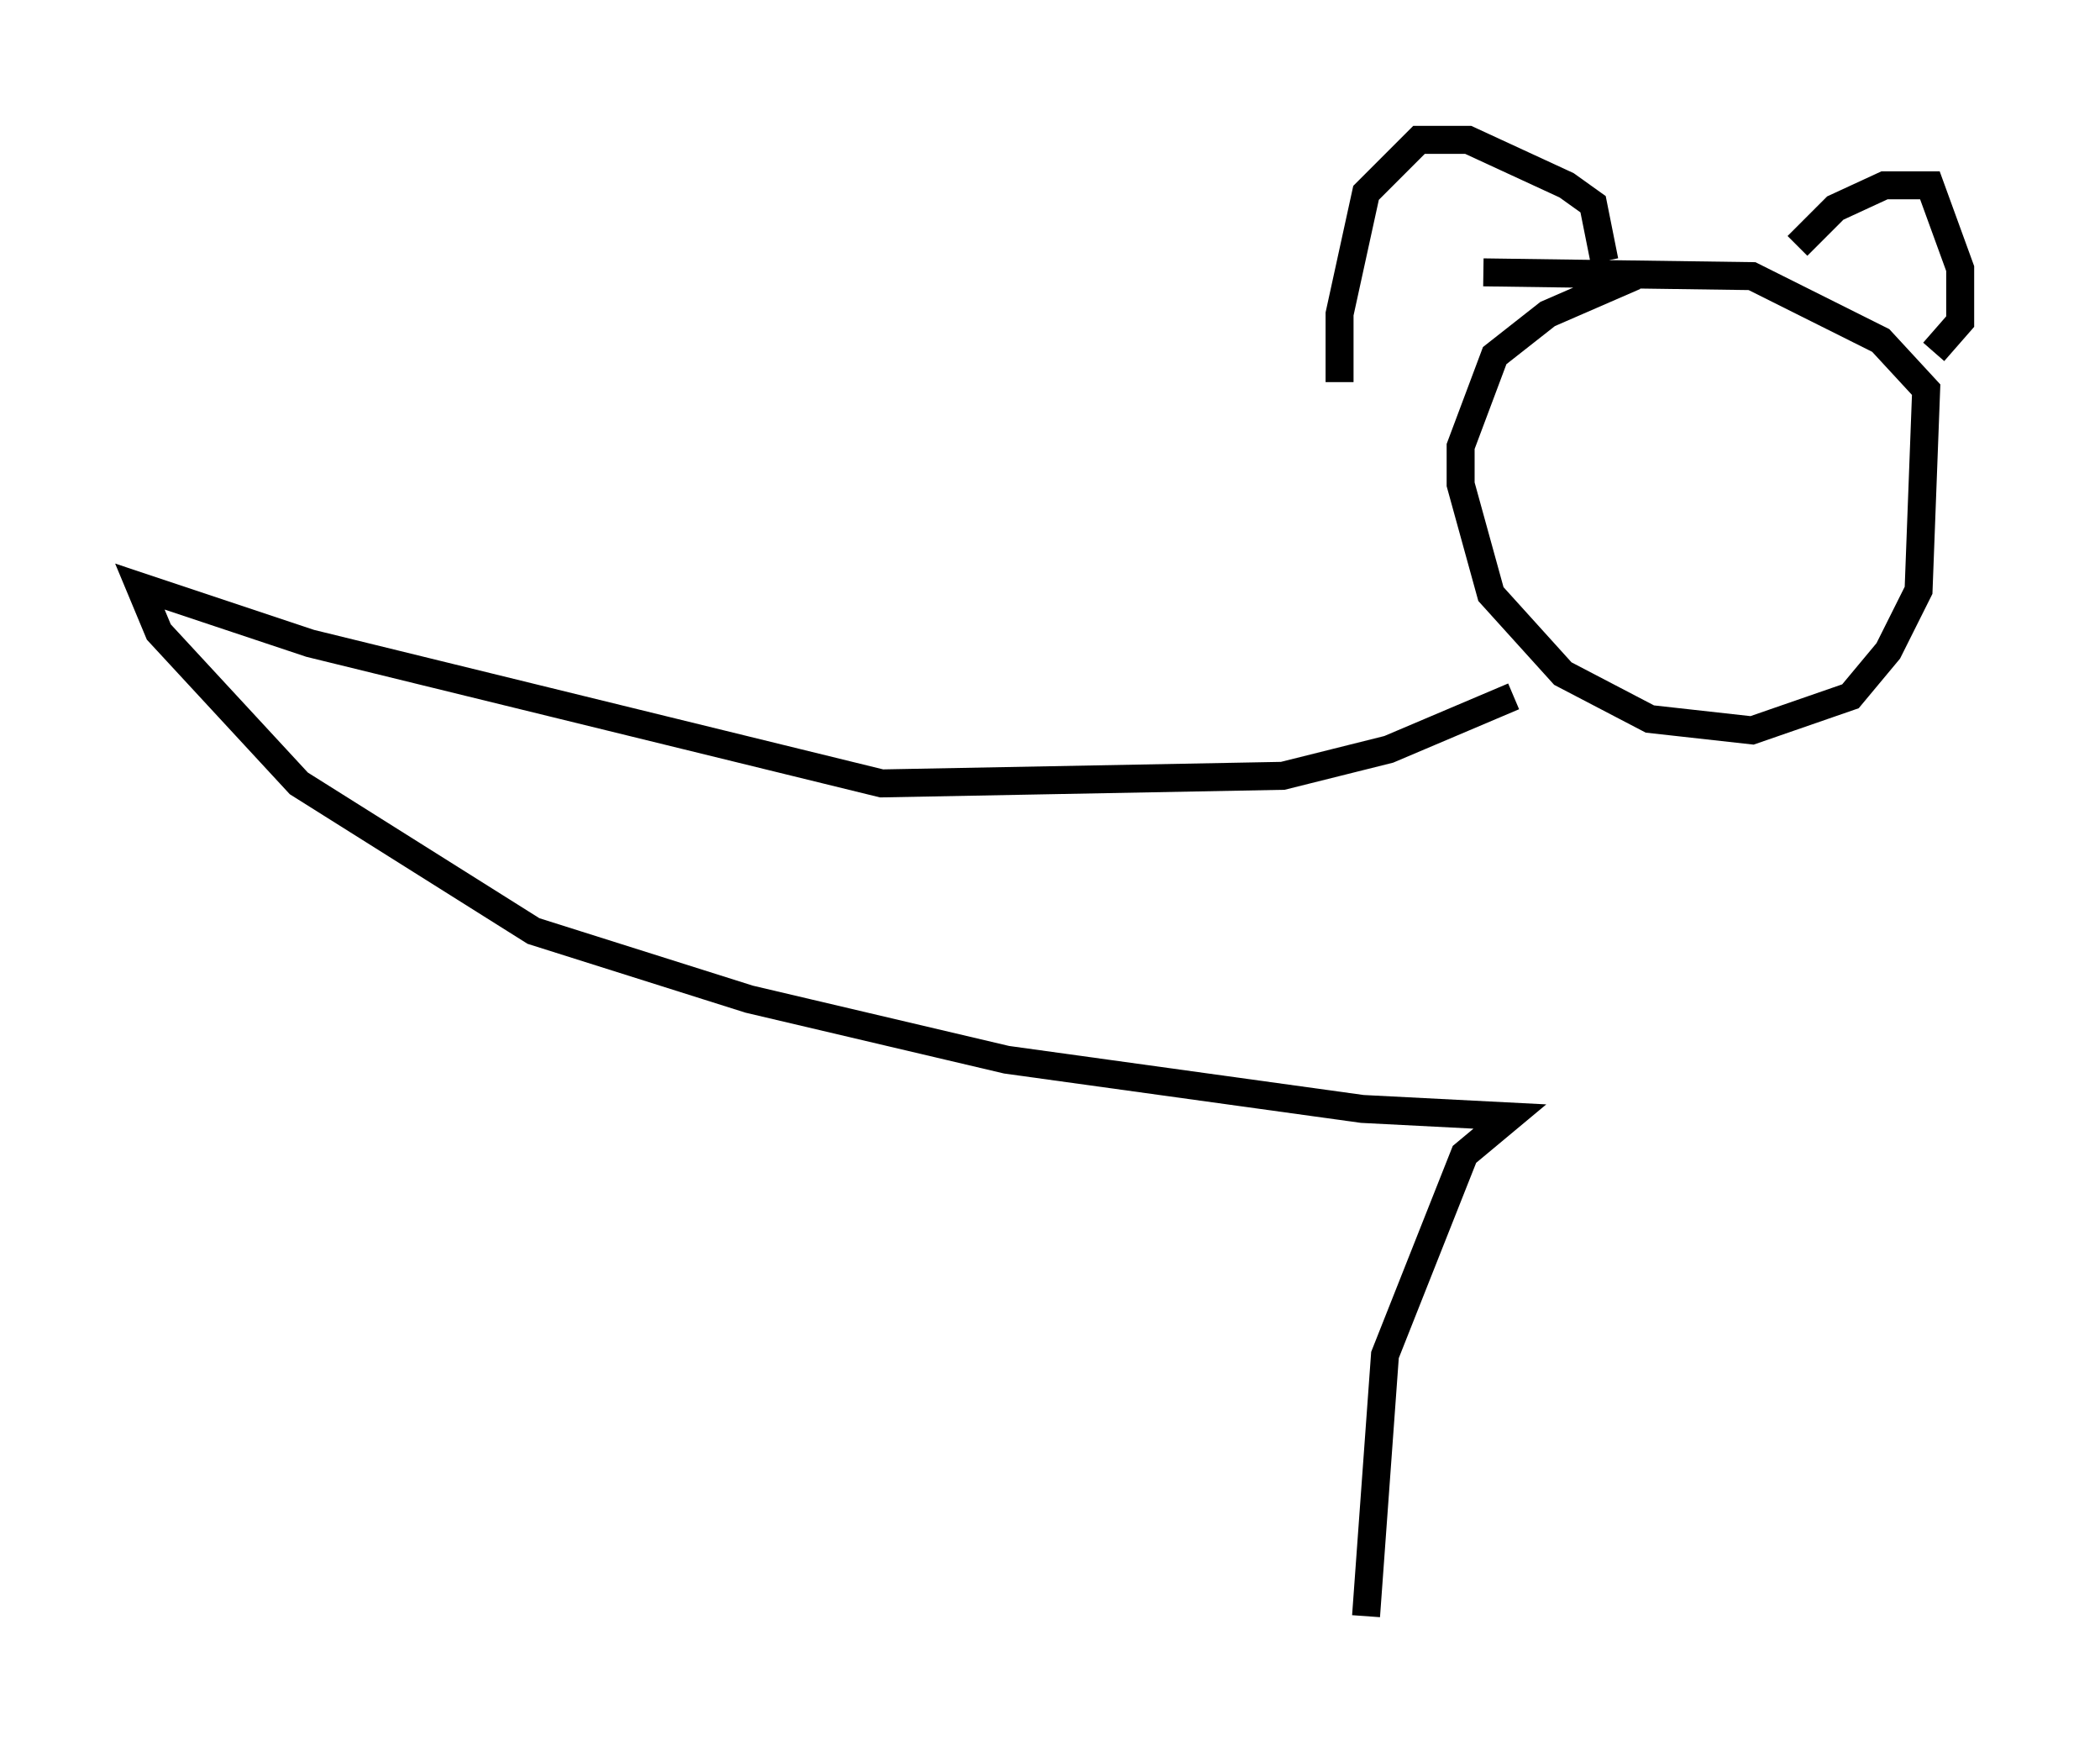 <?xml version="1.0" encoding="utf-8" ?>
<svg baseProfile="full" height="62.773" version="1.1" width="75.087" xmlns="http://www.w3.org/2000/svg" xmlns:ev="http://www.w3.org/2001/xml-events" xmlns:xlink="http://www.w3.org/1999/xlink"><defs /><rect fill="white" height="62.773" width="75.087" x="0" y="0" /><path d="M63.321, 9.871 m-4.871, 0.0 l-3.112, 1.353 -1.894, 1.488 l-1.218, 3.248 0.0, 1.353 l1.083, 3.924 2.571, 2.842 l3.112, 1.624 3.654, 0.406 l3.518, -1.218 1.353, -1.624 l1.083, -2.165 0.271, -7.172 l-1.624, -1.759 -4.601, -2.3 l-9.607, -0.135 m-5.142, 3.924 l0.0, -2.436 0.947, -4.33 l1.894, -1.894 1.759, 0.0 l3.518, 1.624 0.947, 0.677 l0.406, 2.03 m6.901, -0.541 l1.353, -1.353 1.759, -0.812 l1.624, 0.0 1.083, 2.977 l0.0, 1.894 -0.947, 1.083 m-15.02, 12.314 l-4.465, 1.894 -3.789, 0.947 l-14.344, 0.271 -20.433, -5.007 l-6.089, -2.03 0.677, 1.624 l5.007, 5.413 8.39, 5.277 l7.713, 2.436 9.202, 2.165 l12.72, 1.759 5.277, 0.271 l-1.624, 1.353 -2.842, 7.172 l-0.677, 9.337 " fill="none" stroke="black" stroke-width="1" /></svg>
